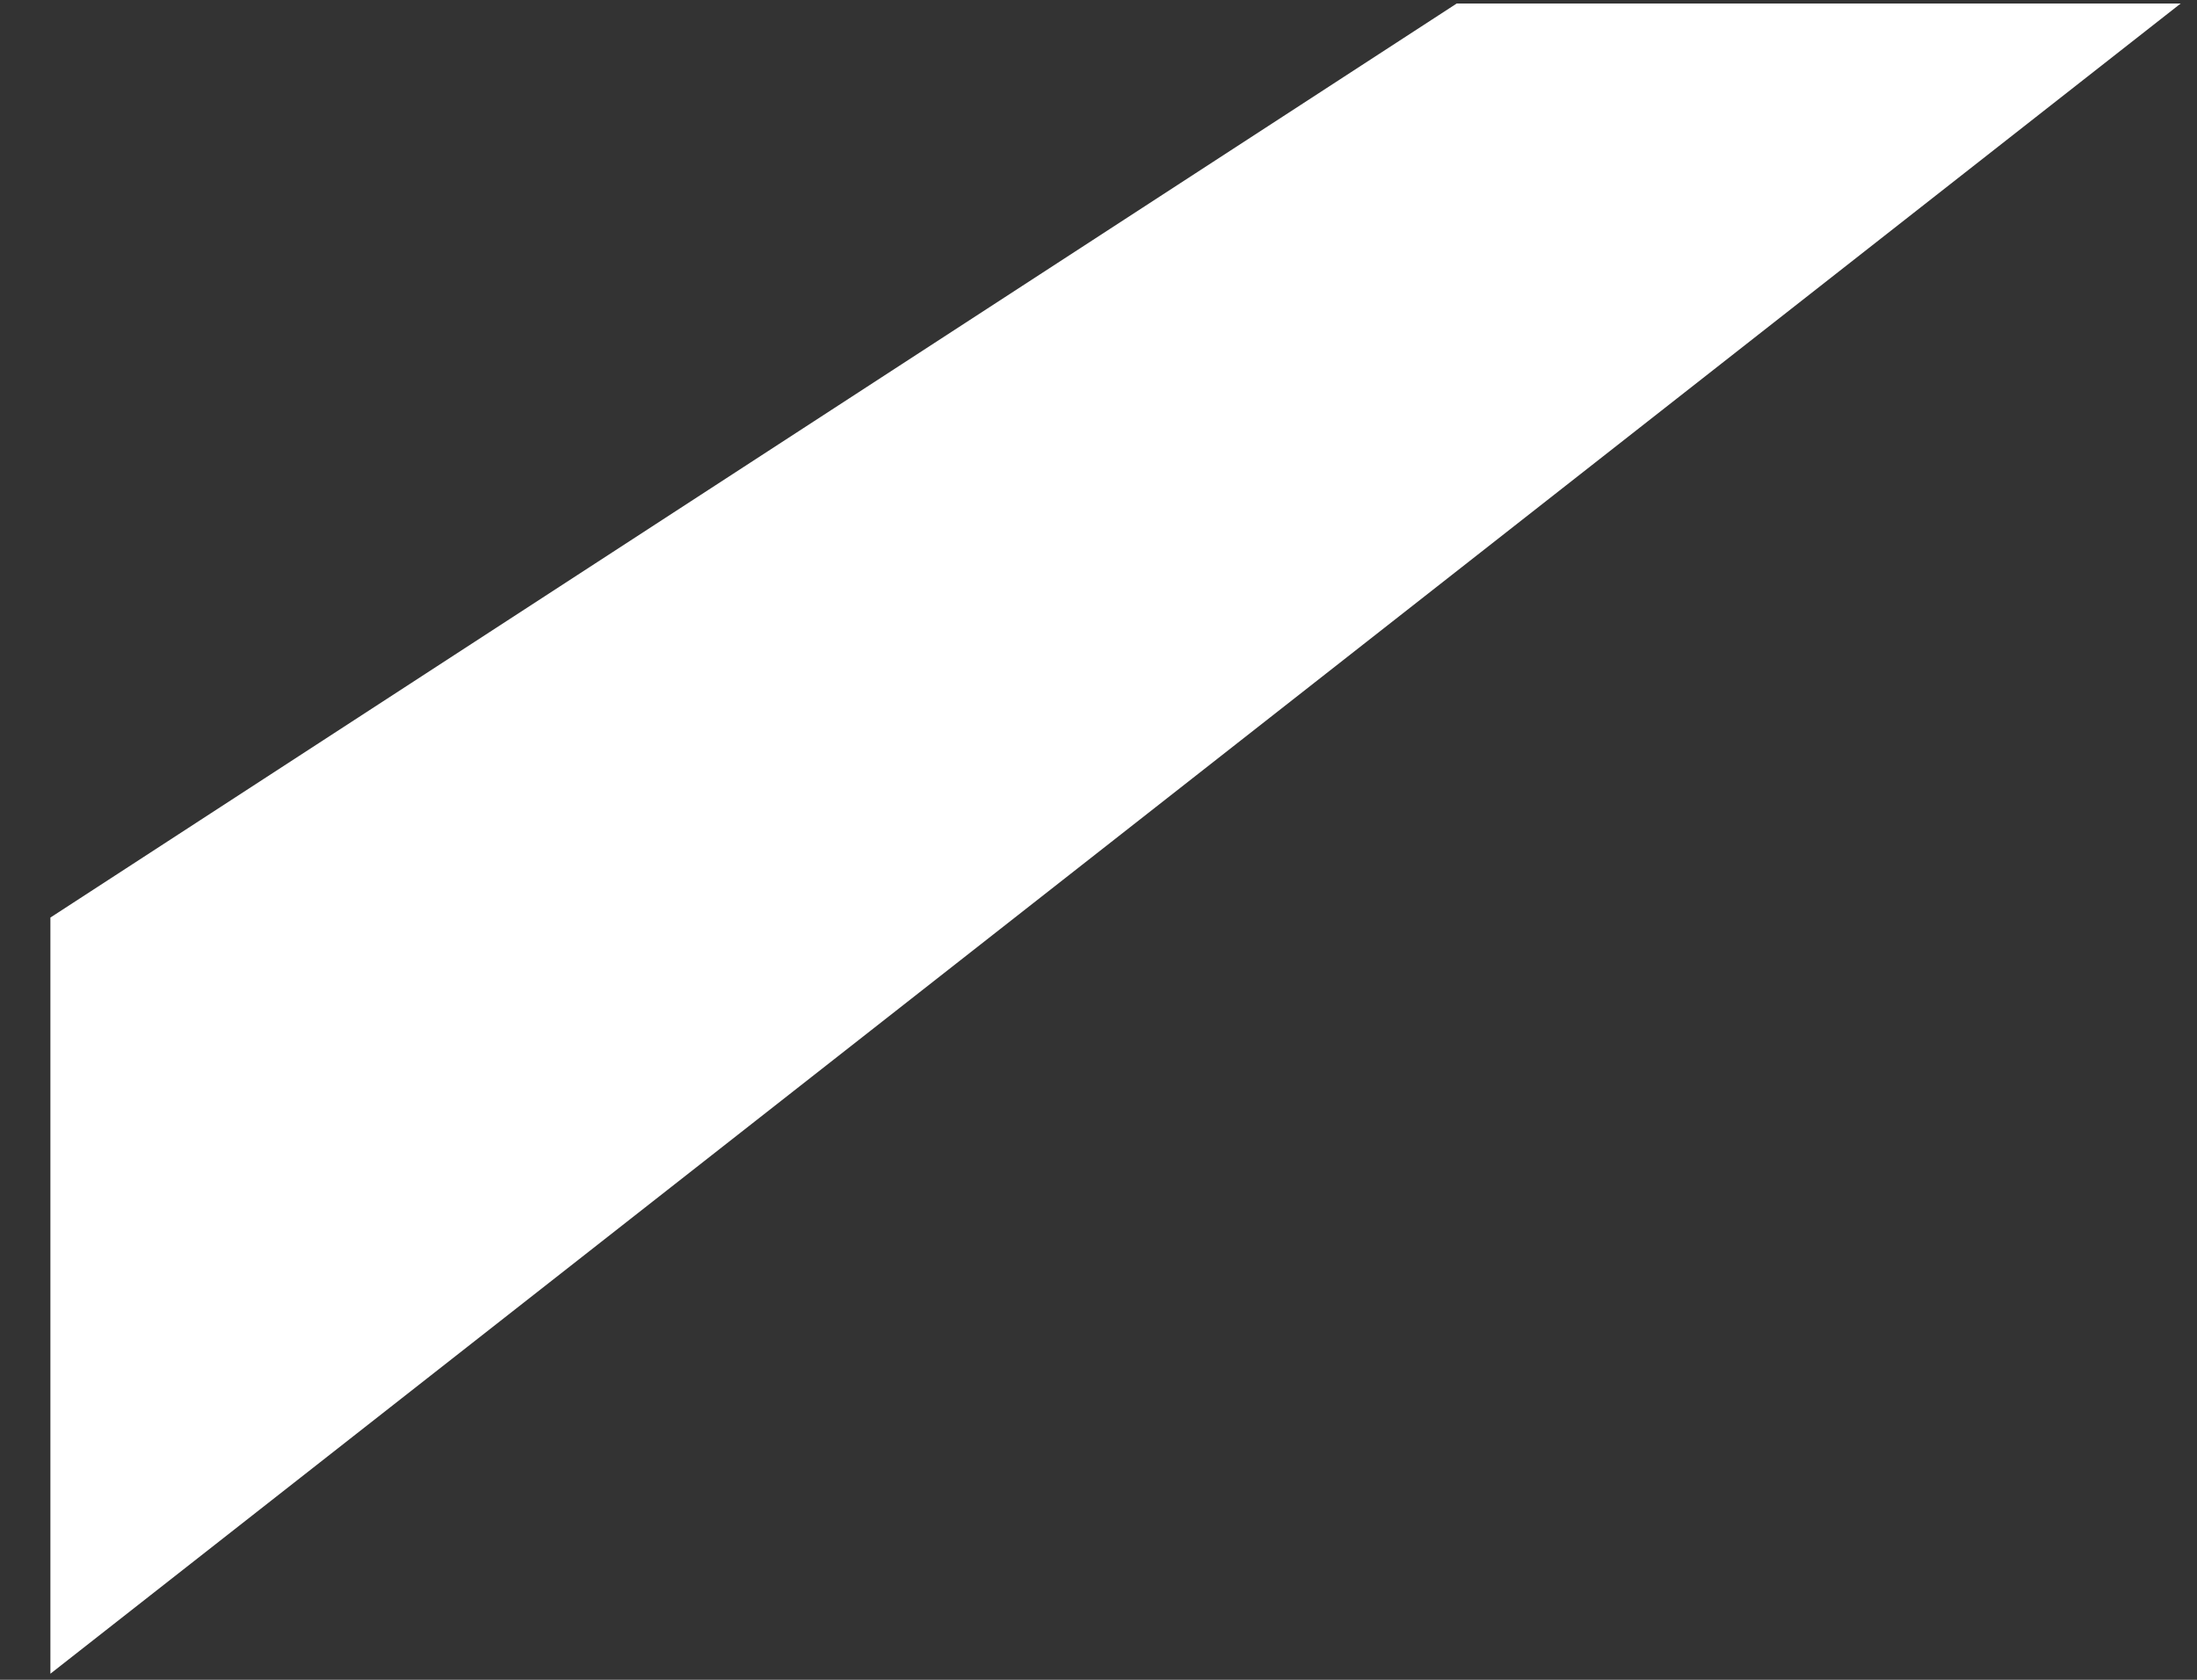 ﻿<?xml version="1.0" encoding="utf-8"?>
<svg version="1.1" xmlns:xlink="http://www.w3.org/1999/xlink" width="17px" height="13px" xmlns="http://www.w3.org/2000/svg">
  <rect width="100%" height="100%" fill="#333333" stroke="none"/>
  <g transform="matrix(1 0 0 1 -1049 -4443 )">
    <path d="M 11.272 0.027  L 0.39 7.101  L 0.39 12.953  L 16.874 0.027  L 11.272 0.027  Z " fill-rule="nonzero" fill="#ffffff" stroke="none" transform="matrix(1 0 0 1 1049 4443 )" />
  </g>
</svg>